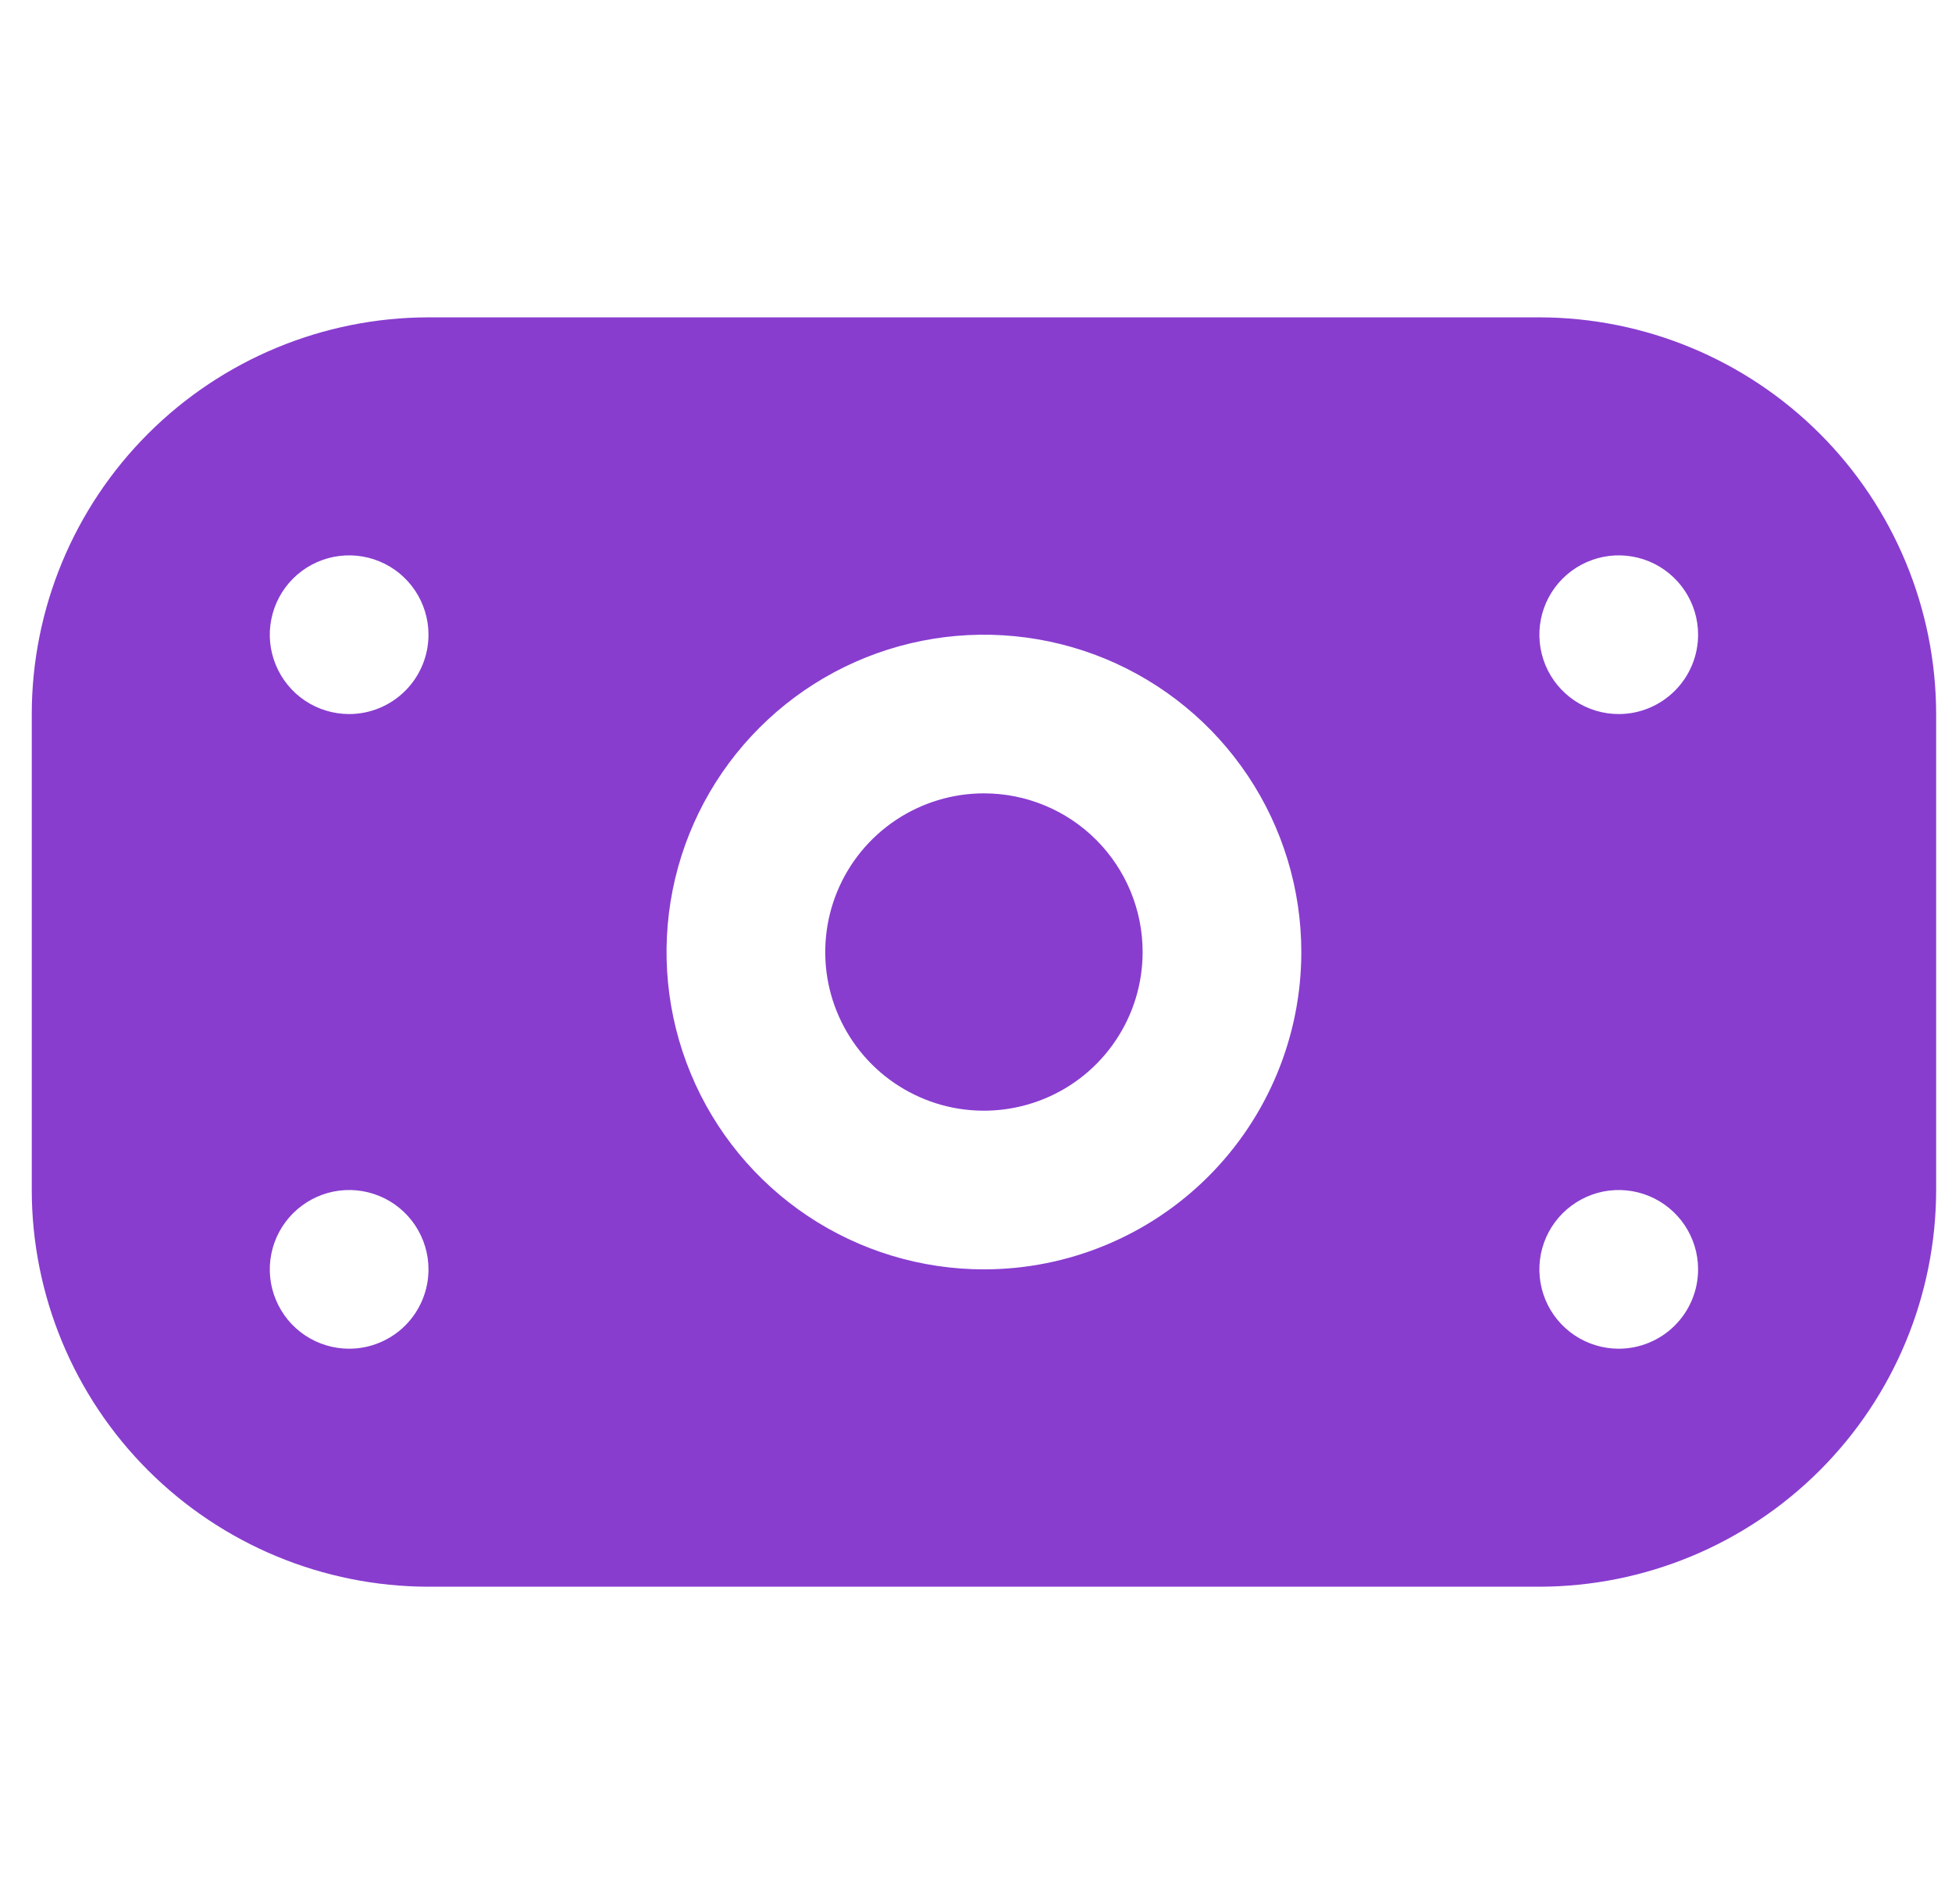 <svg width="41" height="40" viewBox="0 0 41 40" fill="none" xmlns="http://www.w3.org/2000/svg">
<g clip-path="url(#clip0_136_3502)">
<path d="M32.333 6.667H9C6.791 6.67 4.673 7.549 3.11 9.111C1.548 10.673 0.669 12.791 0.667 15.001L0.667 25C0.669 27.21 1.548 29.328 3.11 30.89C4.673 32.452 6.791 33.331 9 33.334H32.333C34.543 33.331 36.661 32.452 38.223 30.89C39.785 29.328 40.664 27.21 40.667 25V15.001C40.664 12.791 39.785 10.673 38.223 9.111C36.661 7.549 34.543 6.67 32.333 6.667ZM7.333 28.334C7.004 28.334 6.681 28.236 6.407 28.053C6.133 27.87 5.92 27.61 5.794 27.305C5.667 27 5.634 26.665 5.699 26.342C5.763 26.019 5.922 25.722 6.155 25.489C6.388 25.256 6.685 25.097 7.008 25.032C7.332 24.968 7.667 25.001 7.971 25.127C8.276 25.253 8.536 25.467 8.719 25.741C8.902 26.015 9 26.337 9 26.667C9 27.109 8.824 27.533 8.512 27.846C8.199 28.158 7.775 28.334 7.333 28.334ZM7.333 15.001C7.004 15.001 6.681 14.903 6.407 14.72C6.133 14.537 5.92 14.276 5.794 13.972C5.667 13.667 5.634 13.332 5.699 13.009C5.763 12.685 5.922 12.388 6.155 12.155C6.388 11.922 6.685 11.764 7.008 11.699C7.332 11.635 7.667 11.668 7.971 11.794C8.276 11.92 8.536 12.134 8.719 12.408C8.902 12.682 9 13.004 9 13.334C9 13.776 8.824 14.2 8.512 14.512C8.199 14.825 7.775 15.001 7.333 15.001ZM20.667 26.667C19.348 26.667 18.059 26.276 16.963 25.544C15.867 24.811 15.012 23.77 14.508 22.552C14.003 21.334 13.871 19.993 14.128 18.7C14.385 17.407 15.02 16.219 15.953 15.287C16.885 14.354 18.073 13.719 19.366 13.462C20.659 13.205 22 13.337 23.218 13.841C24.436 14.346 25.477 15.2 26.21 16.297C26.942 17.393 27.333 18.682 27.333 20C27.333 21.769 26.631 23.464 25.381 24.715C24.131 25.965 22.435 26.667 20.667 26.667ZM34 28.334C33.67 28.334 33.348 28.236 33.074 28.053C32.8 27.87 32.586 27.61 32.46 27.305C32.334 27 32.301 26.665 32.365 26.342C32.43 26.019 32.588 25.722 32.822 25.489C33.055 25.256 33.352 25.097 33.675 25.032C33.998 24.968 34.333 25.001 34.638 25.127C34.942 25.253 35.203 25.467 35.386 25.741C35.569 26.015 35.667 26.337 35.667 26.667C35.667 27.109 35.491 27.533 35.178 27.846C34.866 28.158 34.442 28.334 34 28.334ZM34 15.001C33.67 15.001 33.348 14.903 33.074 14.72C32.8 14.537 32.586 14.276 32.46 13.972C32.334 13.667 32.301 13.332 32.365 13.009C32.43 12.685 32.588 12.388 32.822 12.155C33.055 11.922 33.352 11.764 33.675 11.699C33.998 11.635 34.333 11.668 34.638 11.794C34.942 11.92 35.203 12.134 35.386 12.408C35.569 12.682 35.667 13.004 35.667 13.334C35.667 13.776 35.491 14.2 35.178 14.512C34.866 14.825 34.442 15.001 34 15.001ZM24 20C24 20.66 23.805 21.304 23.438 21.852C23.072 22.401 22.551 22.828 21.942 23.08C21.333 23.332 20.663 23.398 20.016 23.27C19.37 23.141 18.776 22.824 18.31 22.358C17.843 21.891 17.526 21.297 17.397 20.651C17.269 20.004 17.335 19.334 17.587 18.725C17.839 18.116 18.267 17.595 18.815 17.229C19.363 16.863 20.007 16.667 20.667 16.667C21.551 16.667 22.399 17.018 23.024 17.643C23.649 18.269 24 19.116 24 20Z" fill="#883DCF"/>
</g>
<defs>
<clipPath id="clip0_136_3502">
<rect width="40" height="40" fill="white" transform="translate(0.667)"/>
</clipPath>
</defs>
</svg>
